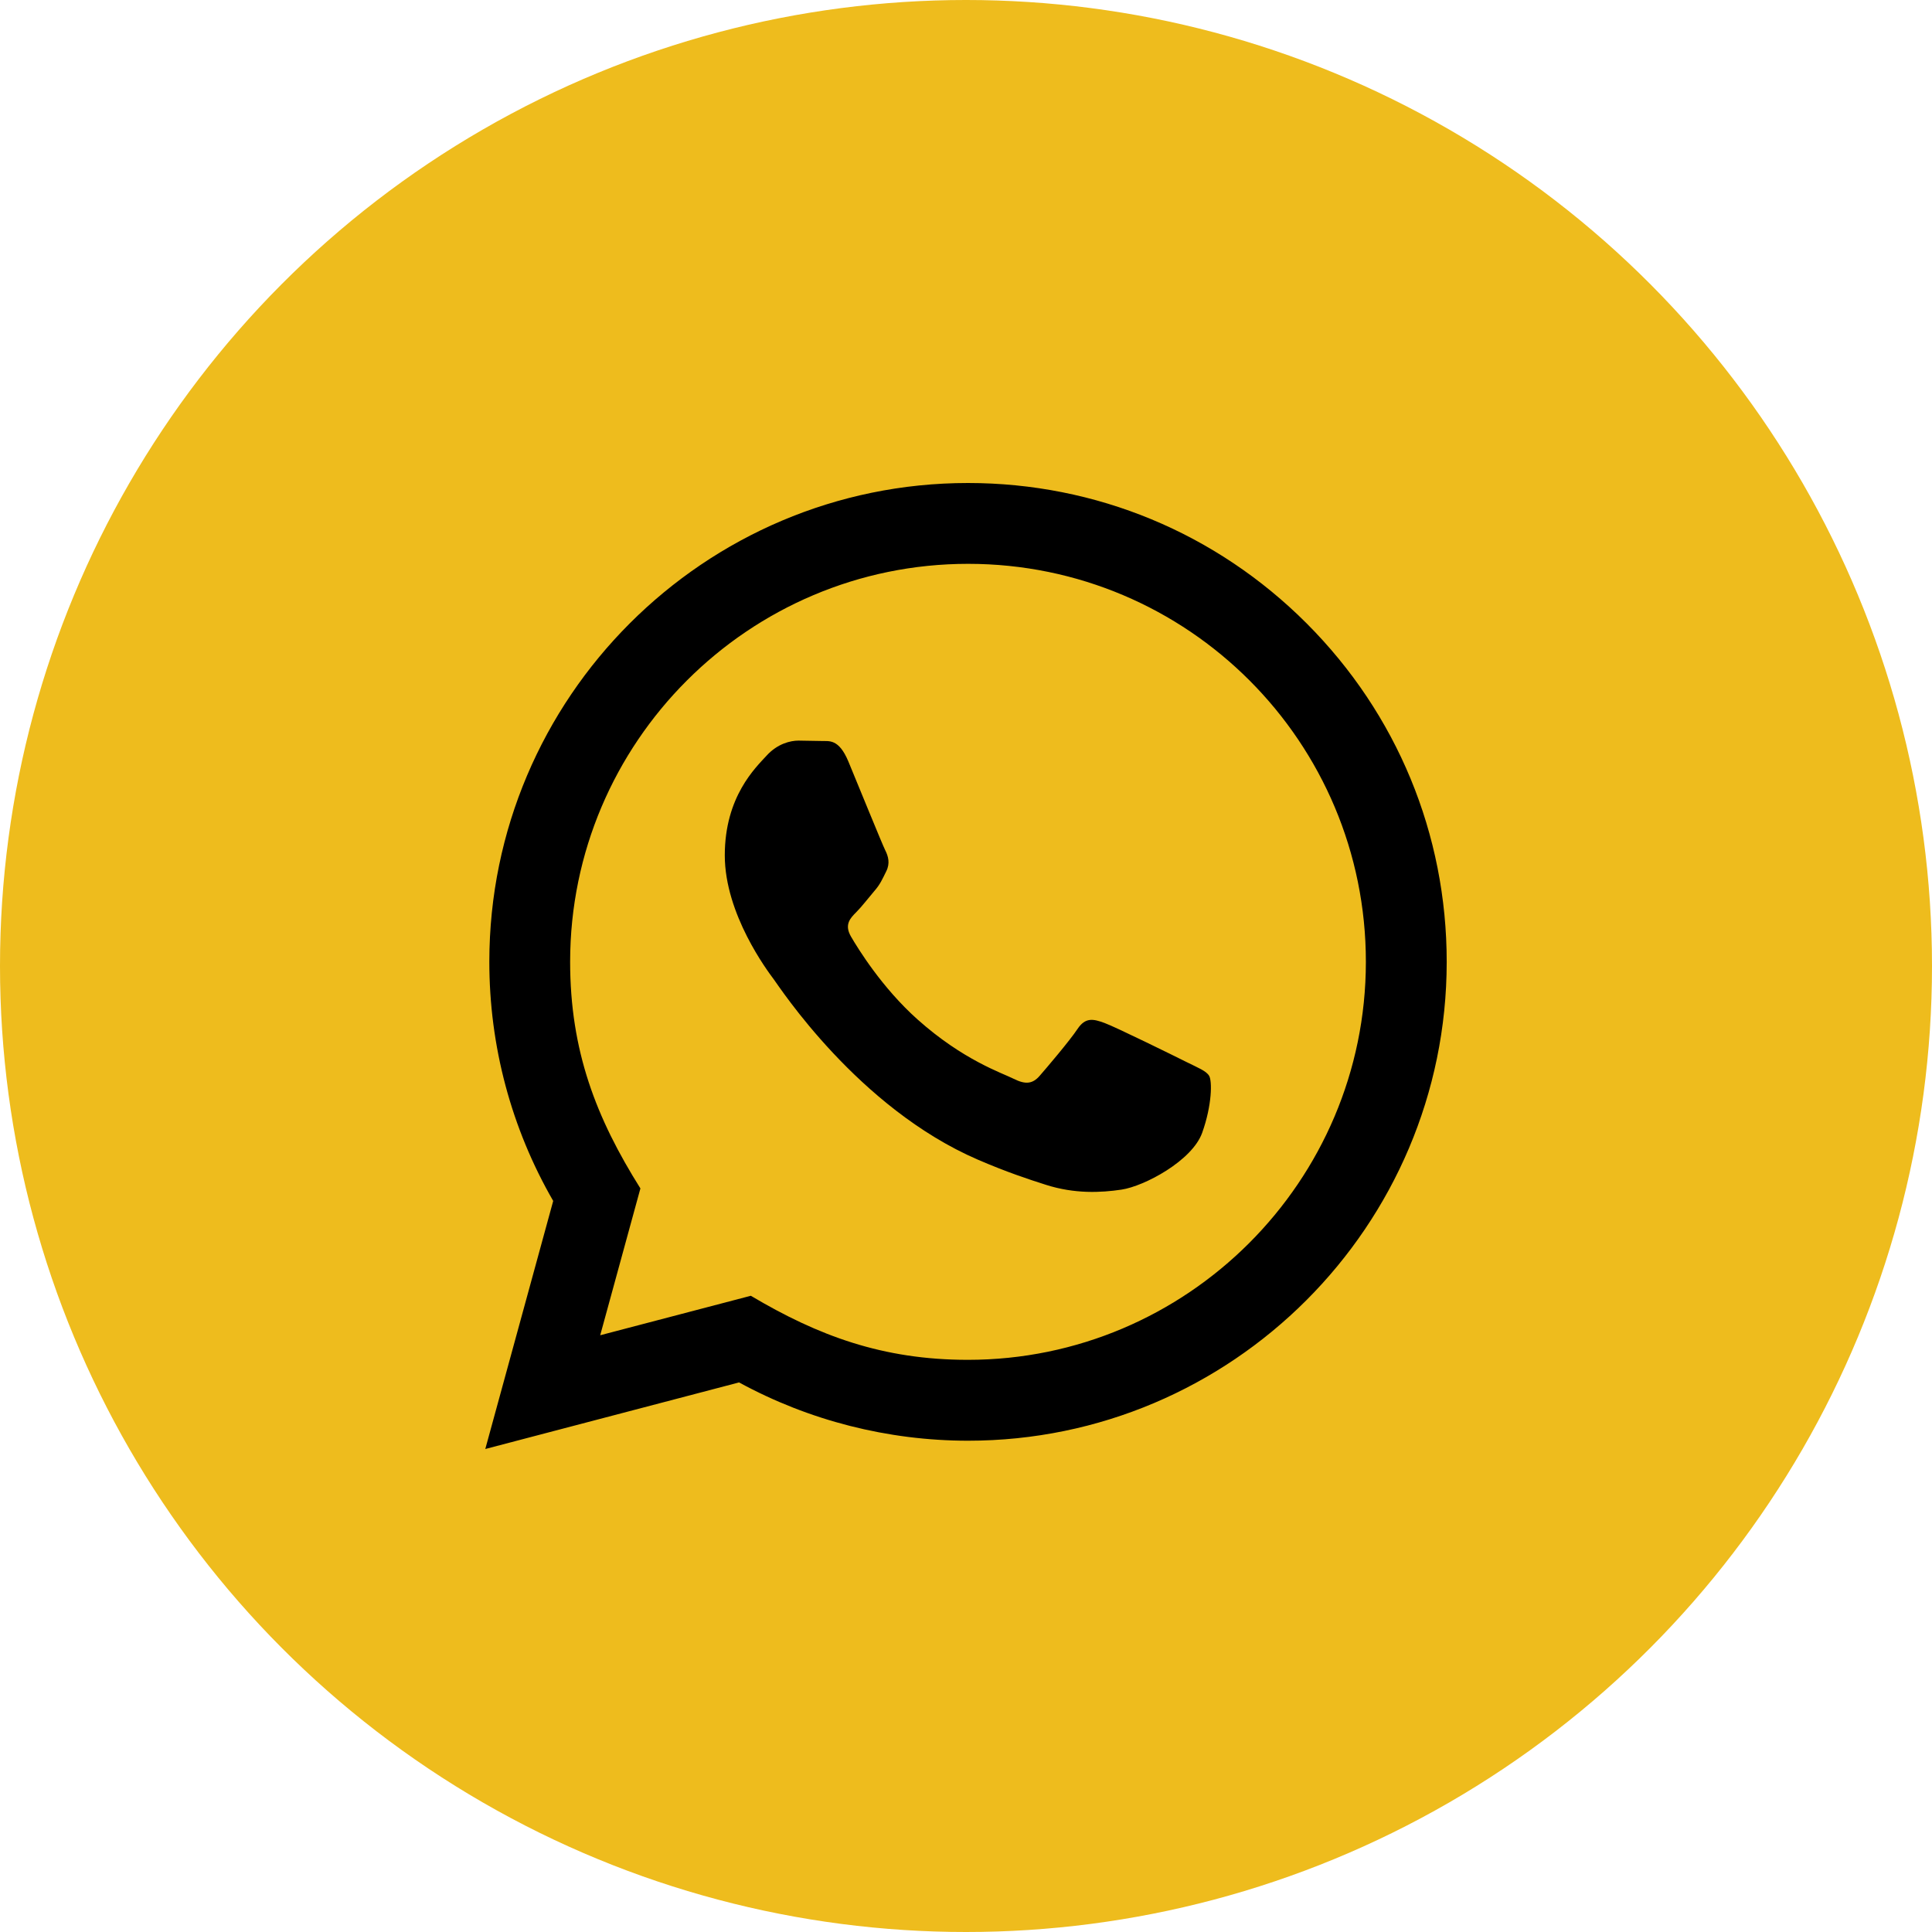 <svg width="80" height="80" viewBox="0 0 80 80" fill="none" xmlns="http://www.w3.org/2000/svg">
<circle cx="40" cy="40" r="40" fill="#EEBC1D"/>
<path d="M20.095 60L22.907 49.728C21.172 46.722 20.26 43.313 20.262 39.818C20.267 28.892 29.158 20 40.083 20C45.385 20.002 50.362 22.067 54.105 25.813C57.847 29.56 59.907 34.54 59.905 39.837C59.9 50.765 51.008 59.657 40.083 59.657C36.767 59.655 33.498 58.823 30.603 57.243L20.095 60V60ZM31.09 53.655C33.883 55.313 36.55 56.307 40.077 56.308C49.157 56.308 56.553 48.918 56.558 39.833C56.562 30.73 49.2 23.35 40.09 23.347C31.003 23.347 23.612 30.737 23.608 39.82C23.607 43.528 24.693 46.305 26.518 49.21L24.853 55.29L31.09 53.655V53.655ZM50.068 44.548C49.945 44.342 49.615 44.218 49.118 43.97C48.623 43.722 46.188 42.523 45.733 42.358C45.28 42.193 44.95 42.11 44.618 42.607C44.288 43.102 43.338 44.218 43.05 44.548C42.762 44.878 42.472 44.92 41.977 44.672C41.482 44.423 39.885 43.902 37.993 42.213C36.522 40.9 35.527 39.278 35.238 38.782C34.95 38.287 35.208 38.018 35.455 37.772C35.678 37.55 35.95 37.193 36.198 36.903C36.45 36.617 36.532 36.41 36.698 36.078C36.863 35.748 36.782 35.458 36.657 35.21C36.532 34.963 35.542 32.525 35.13 31.533C34.727 30.568 34.318 30.698 34.015 30.683L33.065 30.667C32.735 30.667 32.198 30.79 31.745 31.287C31.292 31.783 30.012 32.98 30.012 35.418C30.012 37.857 31.787 40.212 32.033 40.542C32.282 40.872 35.525 45.875 40.493 48.02C41.675 48.53 42.598 48.835 43.317 49.063C44.503 49.44 45.583 49.387 46.437 49.26C47.388 49.118 49.367 48.062 49.78 46.905C50.193 45.747 50.193 44.755 50.068 44.548V44.548Z" fill="black"/>
</svg>

